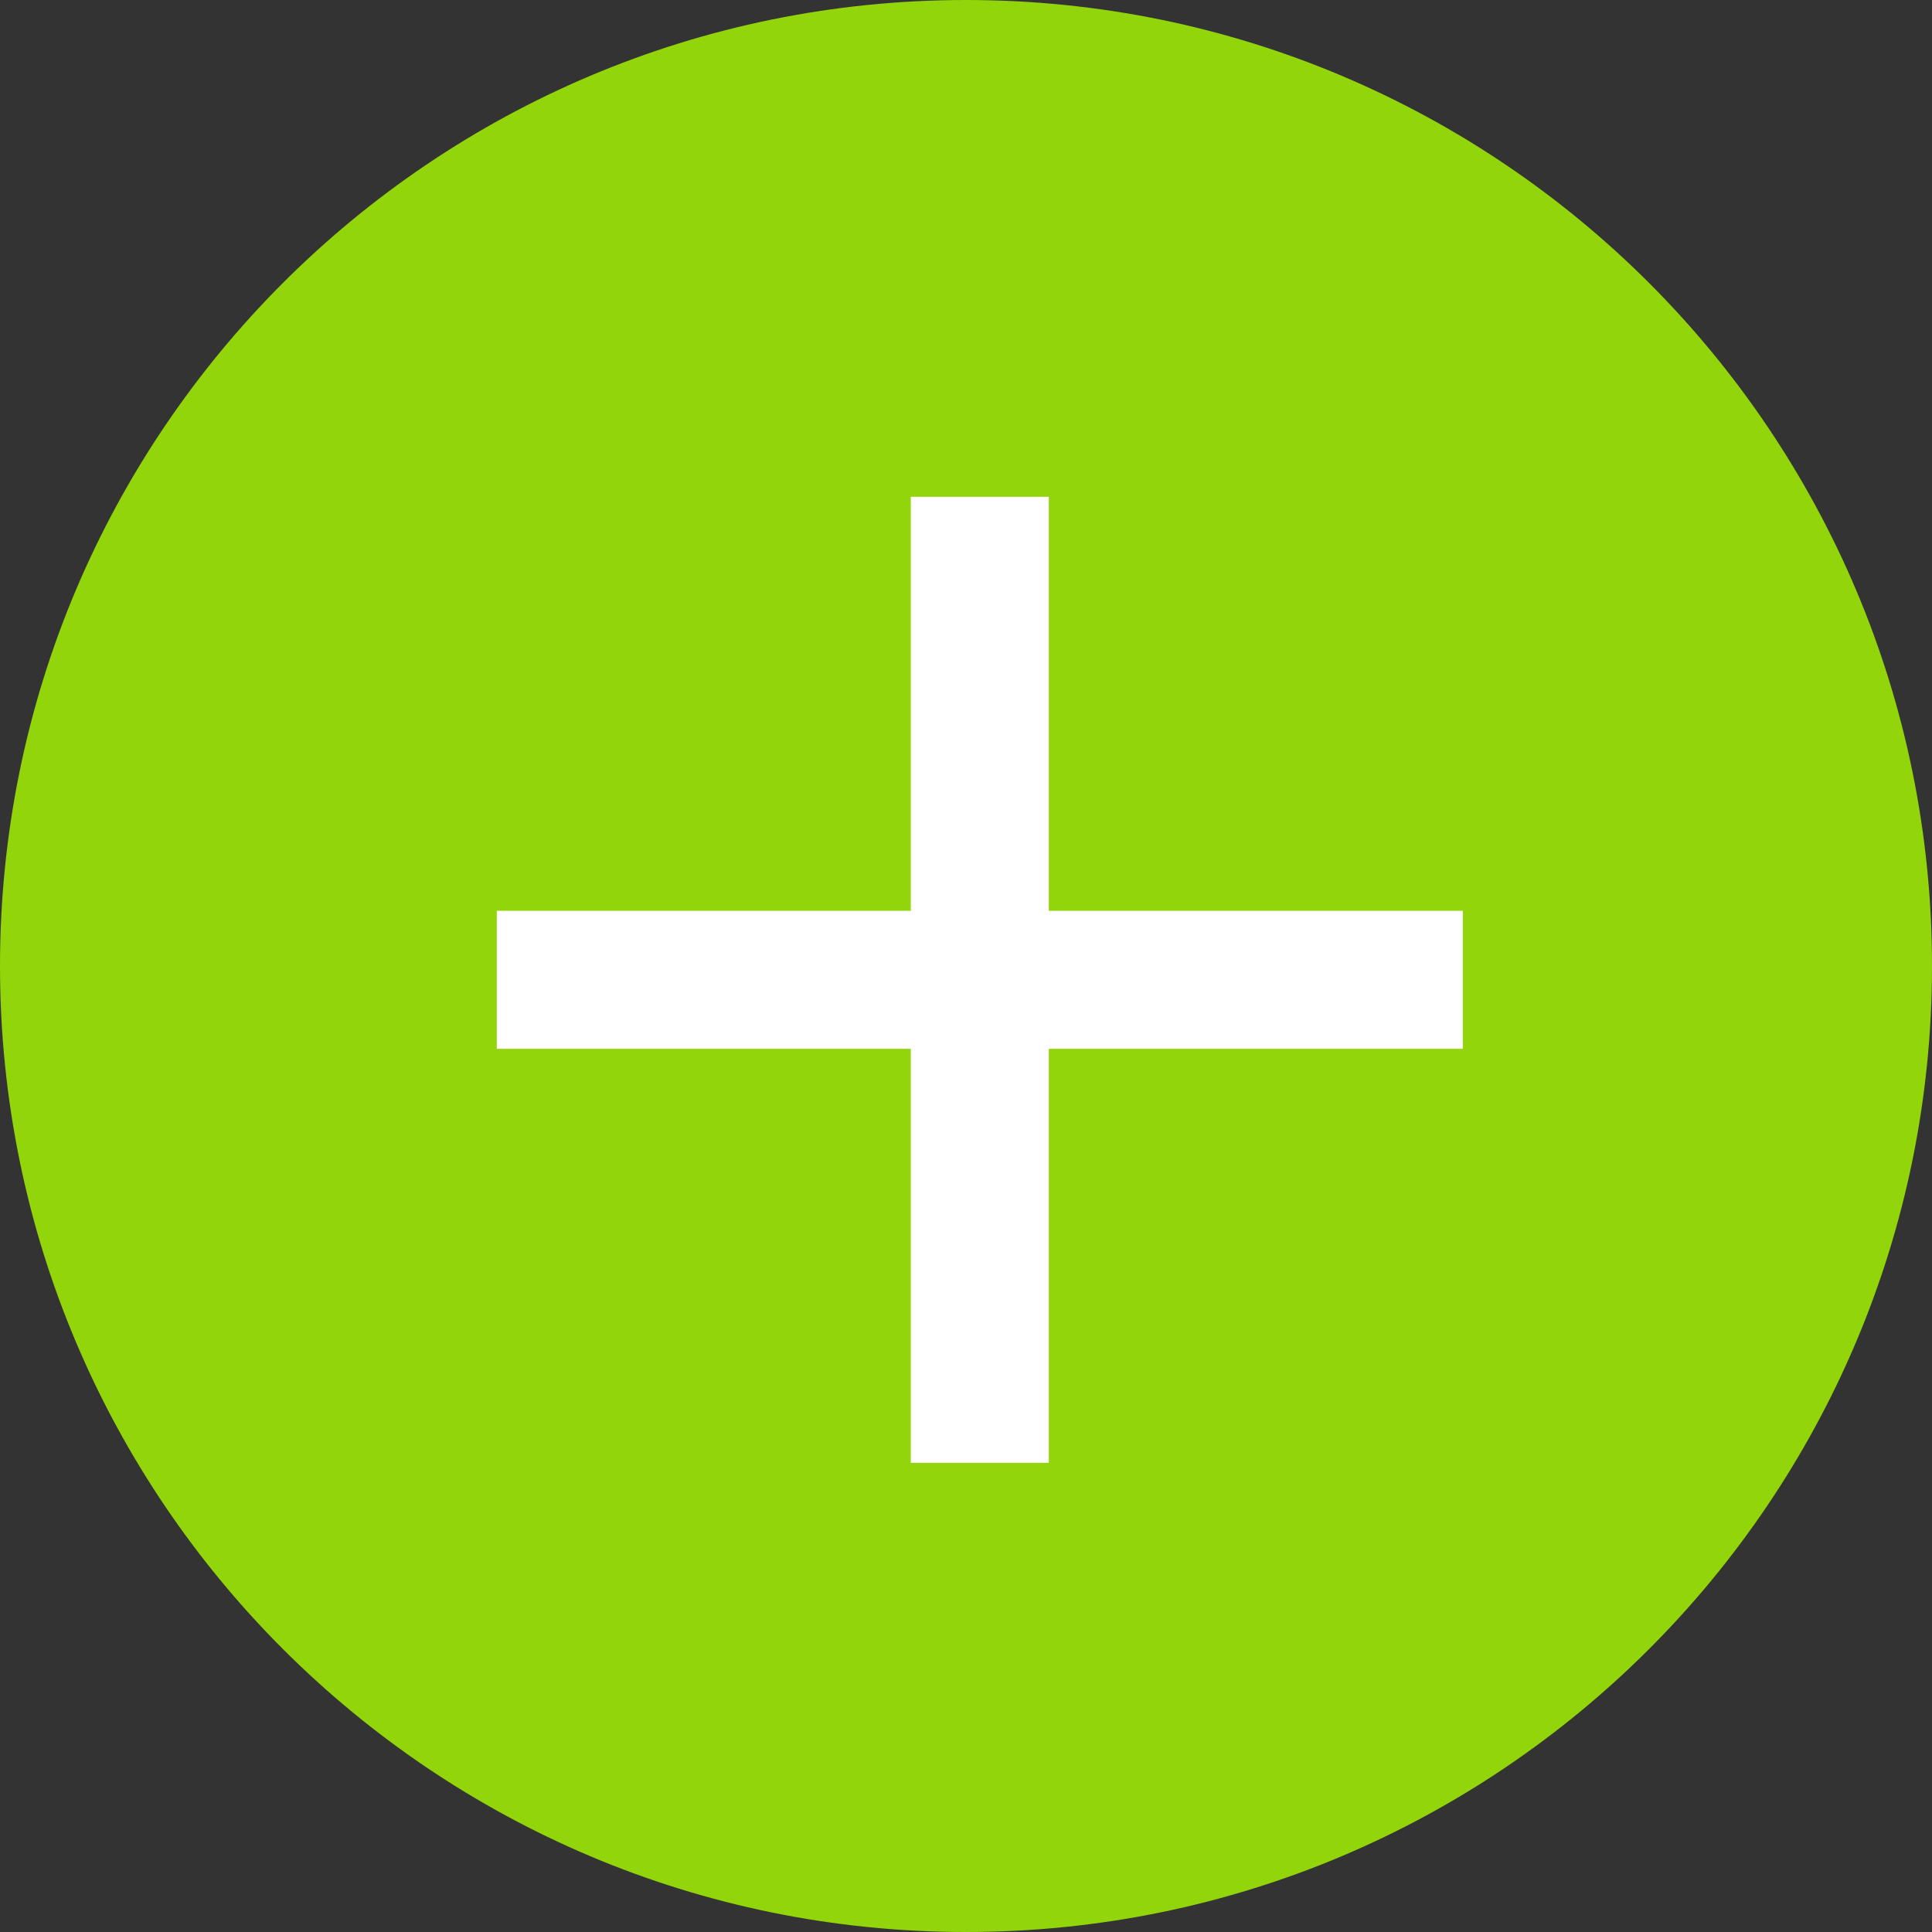 <svg width='70' height='70' viewBox='0 0 70 70' fill='none' xmlns='http://www.w3.org/2000/svg'>
  <rect x="0" y="0" width="70" height="70" fill="#333333" stroke="none"/>
  <path
    d='M0 35C0 15.67 15.67 0 35 0V0C54.33 0 70 15.67 70 35V35C70 54.33 54.33 70 35 70V70C15.67 70 0 54.33 0 35V35Z'
    fill='#93D50B'
  />
  <path d='M53 33H38V18H33V33H18V38H33V53H38V38H53V33Z' fill='white' />
</svg>
